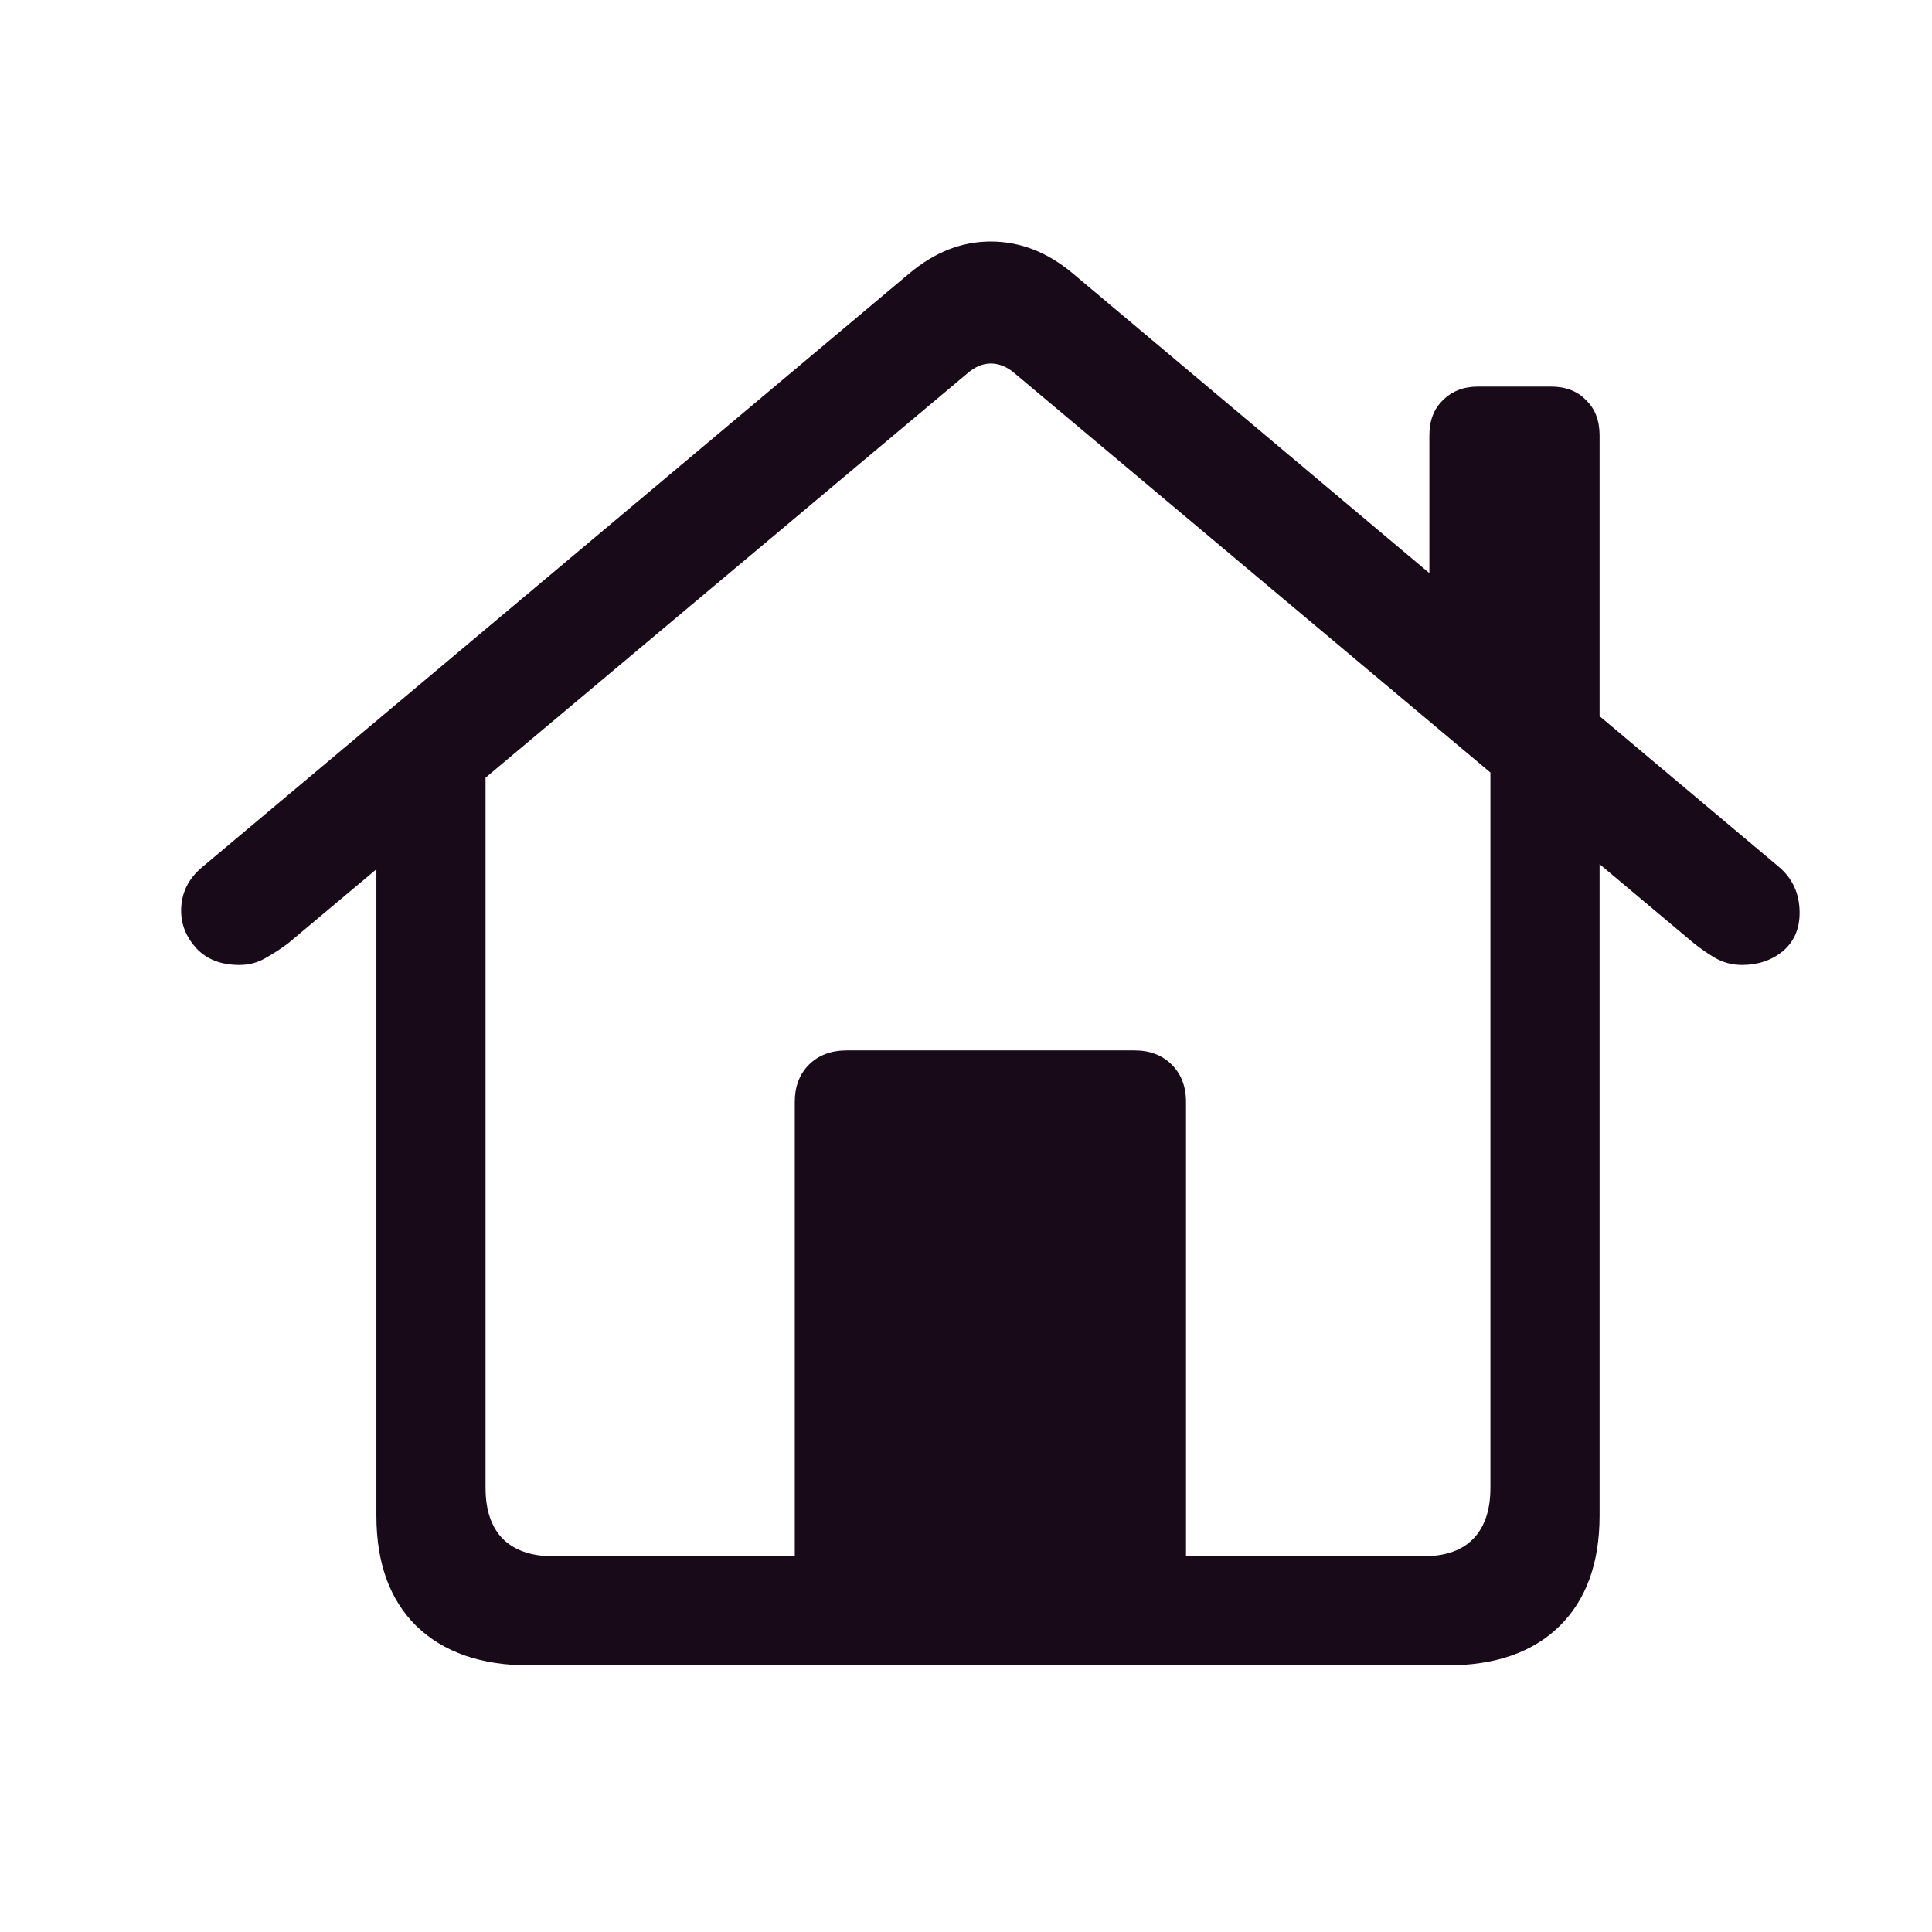 <svg width="32" height="32" viewBox="0 0 32 32" fill="none" xmlns="http://www.w3.org/2000/svg">
<path d="M13.164 26.427V18.252C13.164 17.997 13.242 17.791 13.399 17.634C13.557 17.477 13.766 17.398 14.028 17.398H18.79C19.045 17.398 19.25 17.477 19.408 17.634C19.565 17.791 19.644 17.997 19.644 18.252V26.427H13.164ZM8.772 27.584C7.971 27.584 7.346 27.367 6.897 26.933C6.455 26.498 6.234 25.888 6.234 25.102V12.692L8.042 11.468V24.642C8.042 25.009 8.136 25.289 8.323 25.484C8.518 25.678 8.795 25.776 9.154 25.776H23.585C23.945 25.776 24.218 25.678 24.405 25.484C24.592 25.289 24.686 25.009 24.686 24.642V11.457L26.494 12.692V25.102C26.494 25.888 26.273 26.498 25.831 26.933C25.39 27.367 24.768 27.584 23.967 27.584H8.772ZM3 15.085C3 14.793 3.12 14.549 3.359 14.354L15.062 4.528C15.481 4.176 15.93 4 16.409 4C16.896 4 17.349 4.176 17.768 4.528L29.459 14.354C29.691 14.549 29.807 14.804 29.807 15.118C29.807 15.388 29.713 15.601 29.526 15.758C29.339 15.908 29.115 15.983 28.852 15.983C28.695 15.983 28.549 15.945 28.415 15.871C28.287 15.796 28.168 15.713 28.055 15.623L16.814 6.19C16.686 6.078 16.551 6.021 16.409 6.021C16.274 6.021 16.143 6.078 16.016 6.19L4.774 15.623C4.655 15.713 4.527 15.796 4.393 15.871C4.265 15.945 4.123 15.983 3.966 15.983C3.666 15.983 3.43 15.893 3.258 15.713C3.086 15.526 3 15.317 3 15.085ZM23.675 10.02V7.212C23.675 6.965 23.75 6.77 23.9 6.628C24.05 6.478 24.244 6.403 24.484 6.403H25.686C25.933 6.403 26.127 6.478 26.27 6.628C26.419 6.77 26.494 6.965 26.494 7.212V12.4L23.675 10.02Z" fill="#190A1A"/>
</svg>

